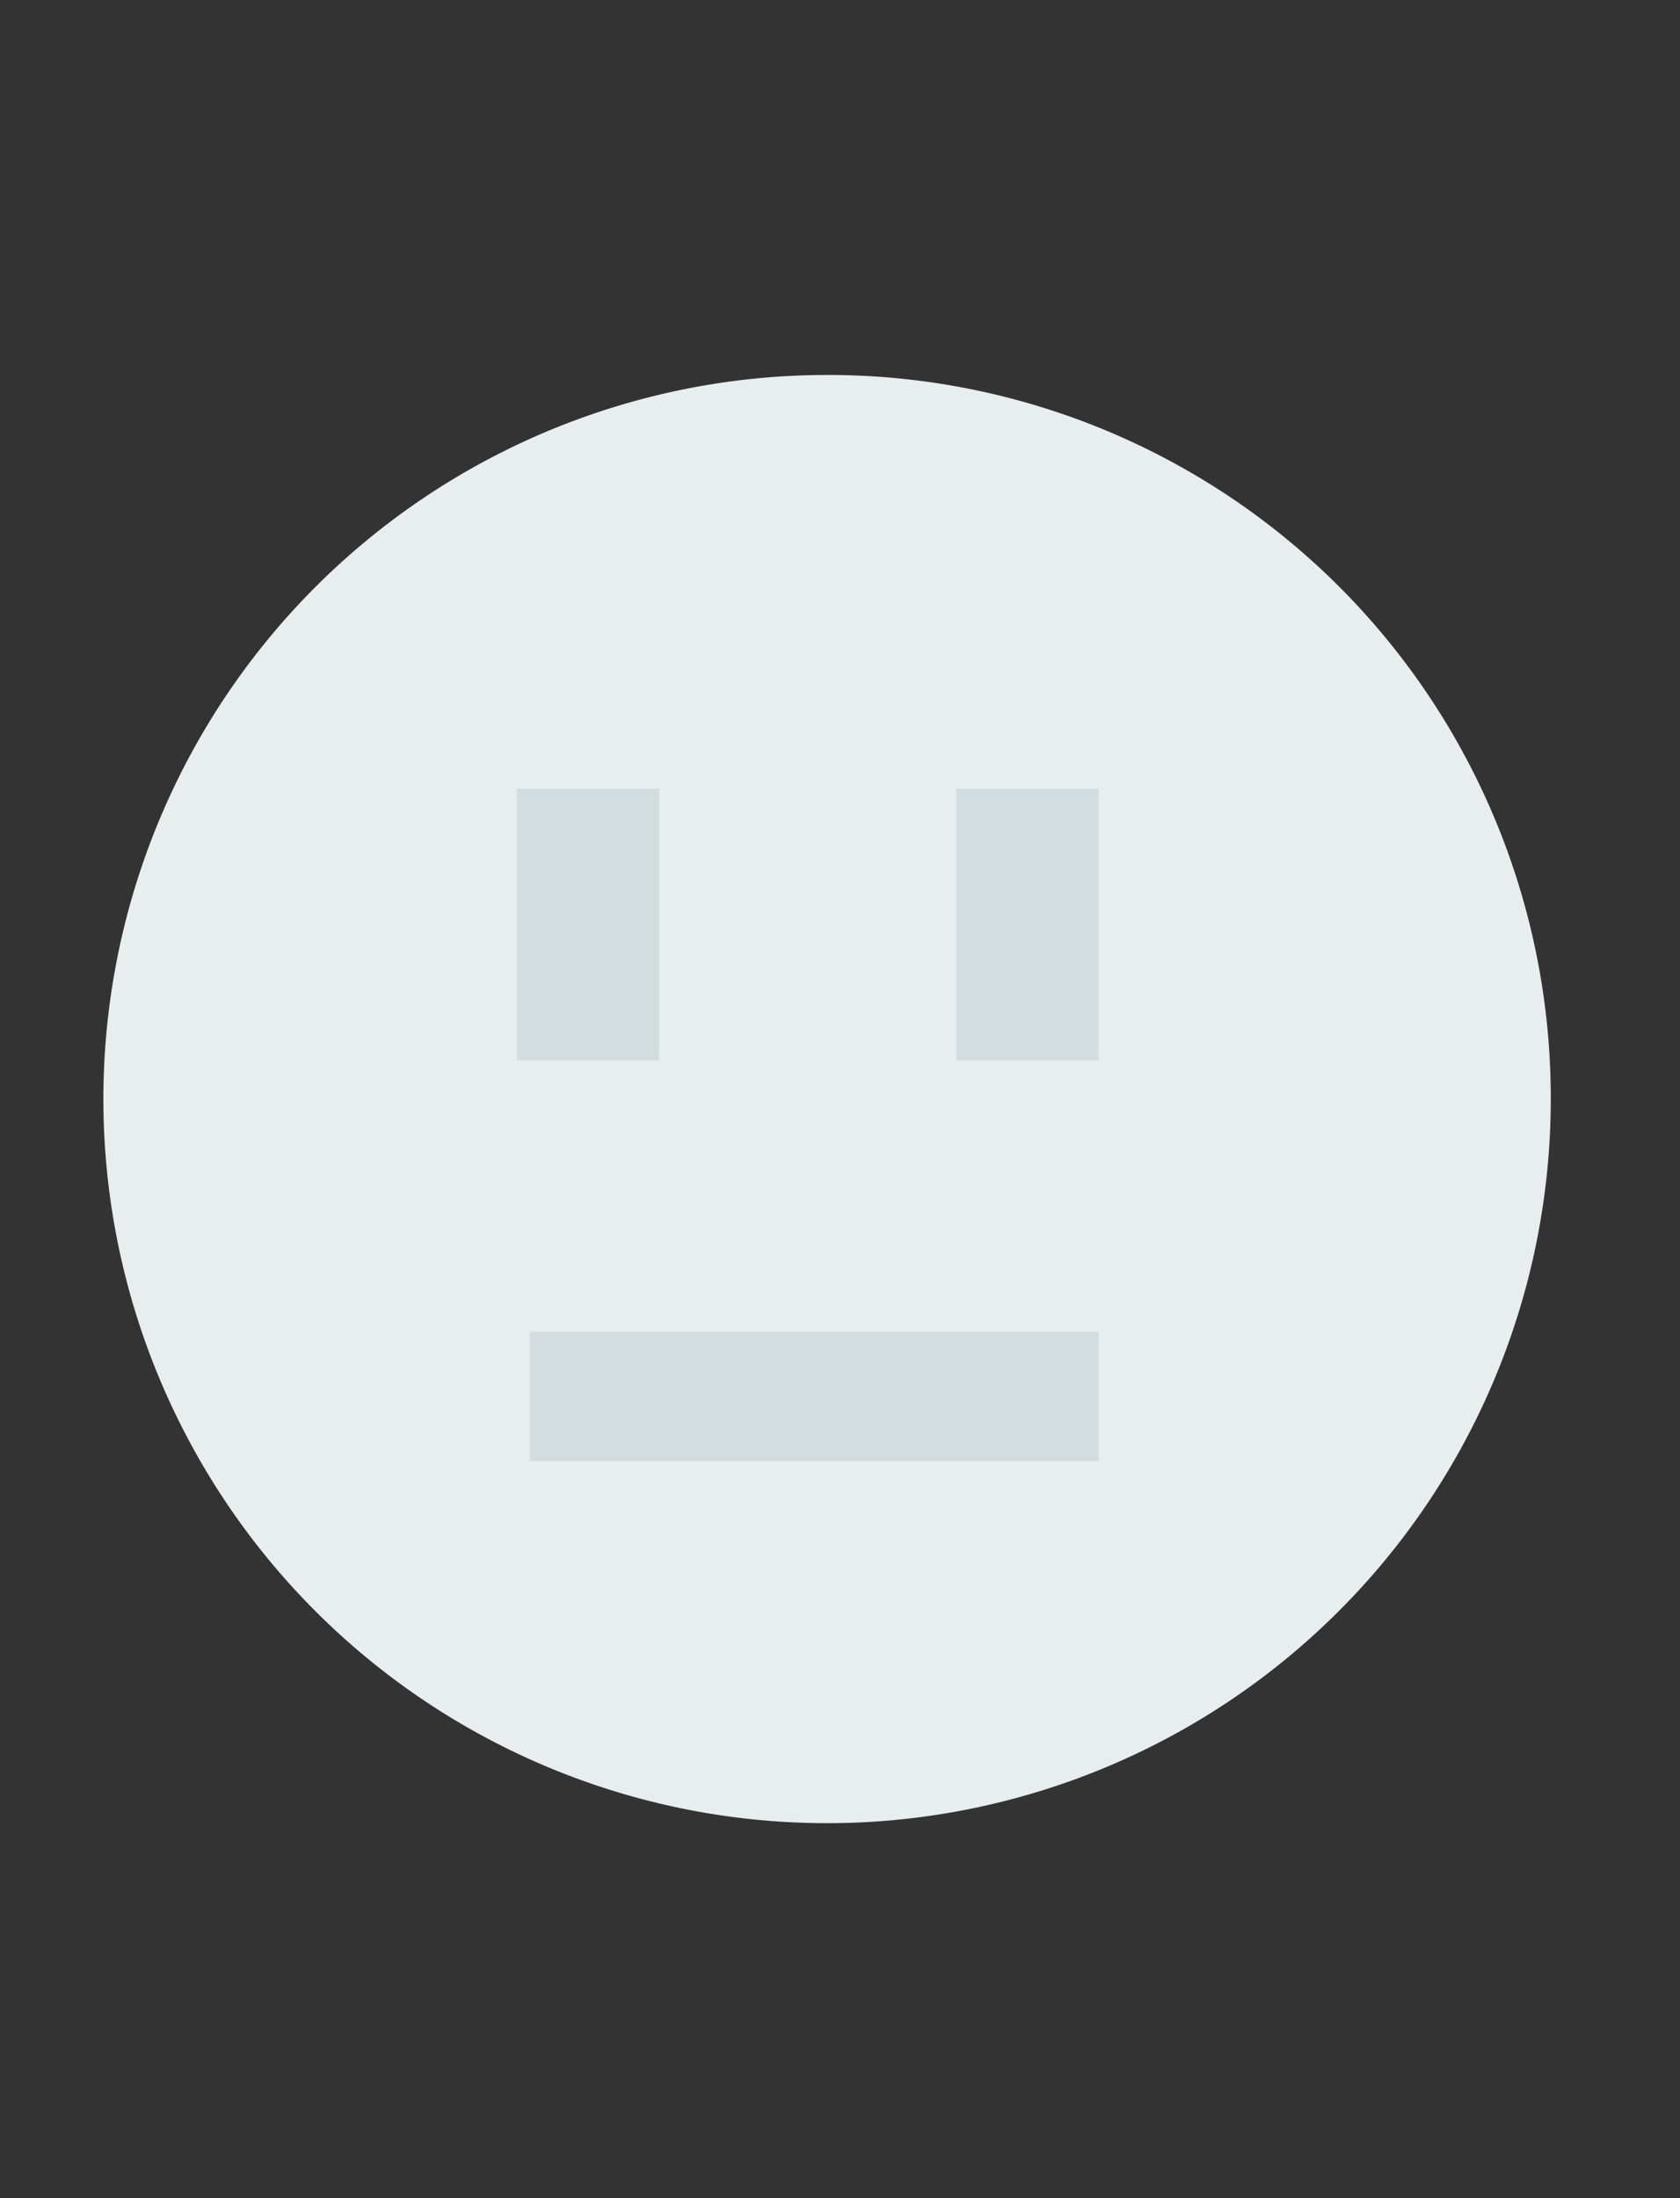 <svg xmlns="http://www.w3.org/2000/svg" width="13" height="17" viewBox="0 0 13 17"><rect x="0" y="0" width="13" height="17" fill="#333333" stroke="none"/><defs><style>.cls-1{fill:none;}.cls-2{fill:#e8eded;}.cls-3{fill:#d3dcdf;}</style></defs><title>OnlineStatusOffline</title><g id="Layer_2" data-name="Layer 2"><g id="svg2"><rect id="rect6759" class="cls-1" width="13" height="17"/><path id="path6788" class="cls-2" d="M12,8.5A5.6,5.6,0,1,1,6.4,2.9,5.59,5.59,0,0,1,12,8.5Z"/><rect id="rect7010" class="cls-3" x="4.1" y="10.3" width="4.4" height="1"/><rect id="rect7012" class="cls-3" x="4" y="6.1" width="1.1" height="2.1"/><rect id="rect7014" class="cls-3" x="7.4" y="6.1" width="1.1" height="2.1"/></g></g></svg>
